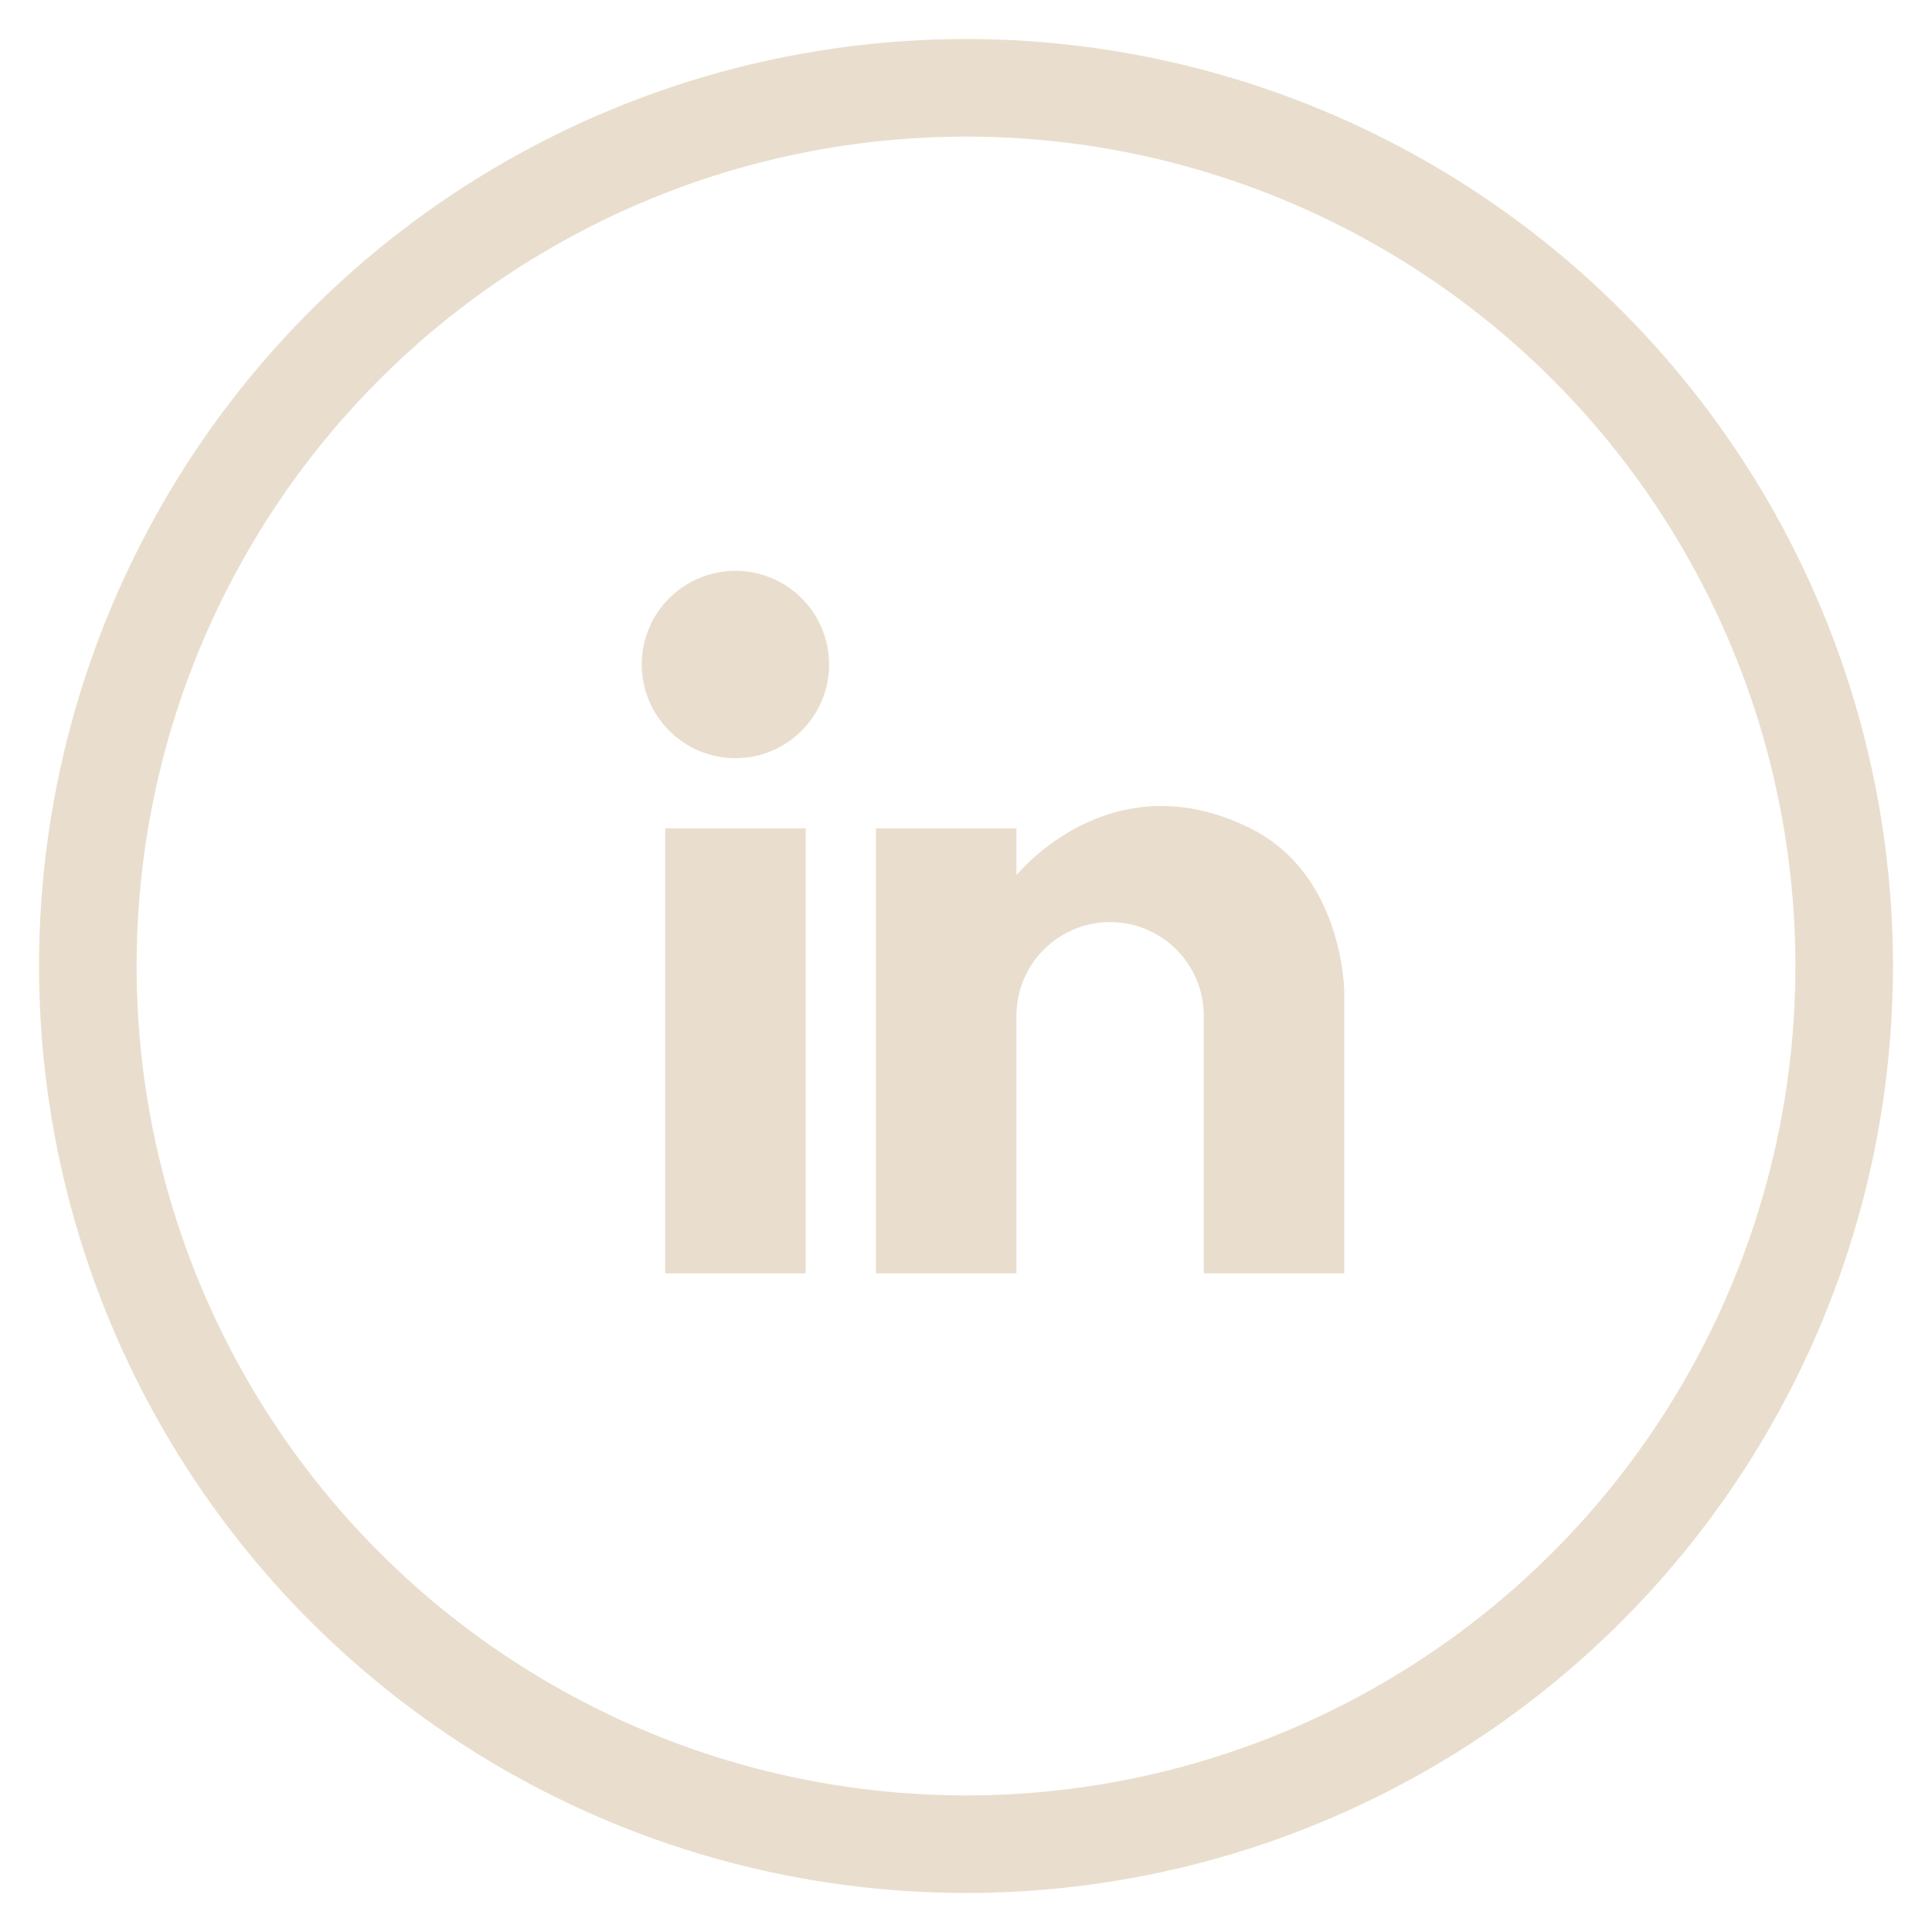 <svg width="44" height="44" viewBox="0 0 44 44" fill="none" xmlns="http://www.w3.org/2000/svg">
<path d="M19.949 29V18.867L23.149 18.867V19.933C23.149 19.933 25.282 17.267 28.482 18.867C30.615 19.933 30.615 22.6 30.615 22.6V29H27.415V23.134C27.415 21.955 26.46 21 25.282 21C24.104 21 23.149 21.955 23.149 23.134V29L19.949 29Z" fill="#E9DECD"/>
<path d="M15.149 29V18.866H18.349V29H15.149Z" fill="#E9DECD"/>
<path d="M18.882 15.133C18.882 16.311 17.927 17.267 16.749 17.267C15.57 17.267 14.615 16.311 14.615 15.133C14.615 13.955 15.57 13 16.749 13C17.927 13 18.882 13.955 18.882 15.133Z" fill="#E9DECD"/>
<circle cx="22" cy="22" r="20" stroke="#E9DECD" stroke-width="2.222"/>
</svg>
